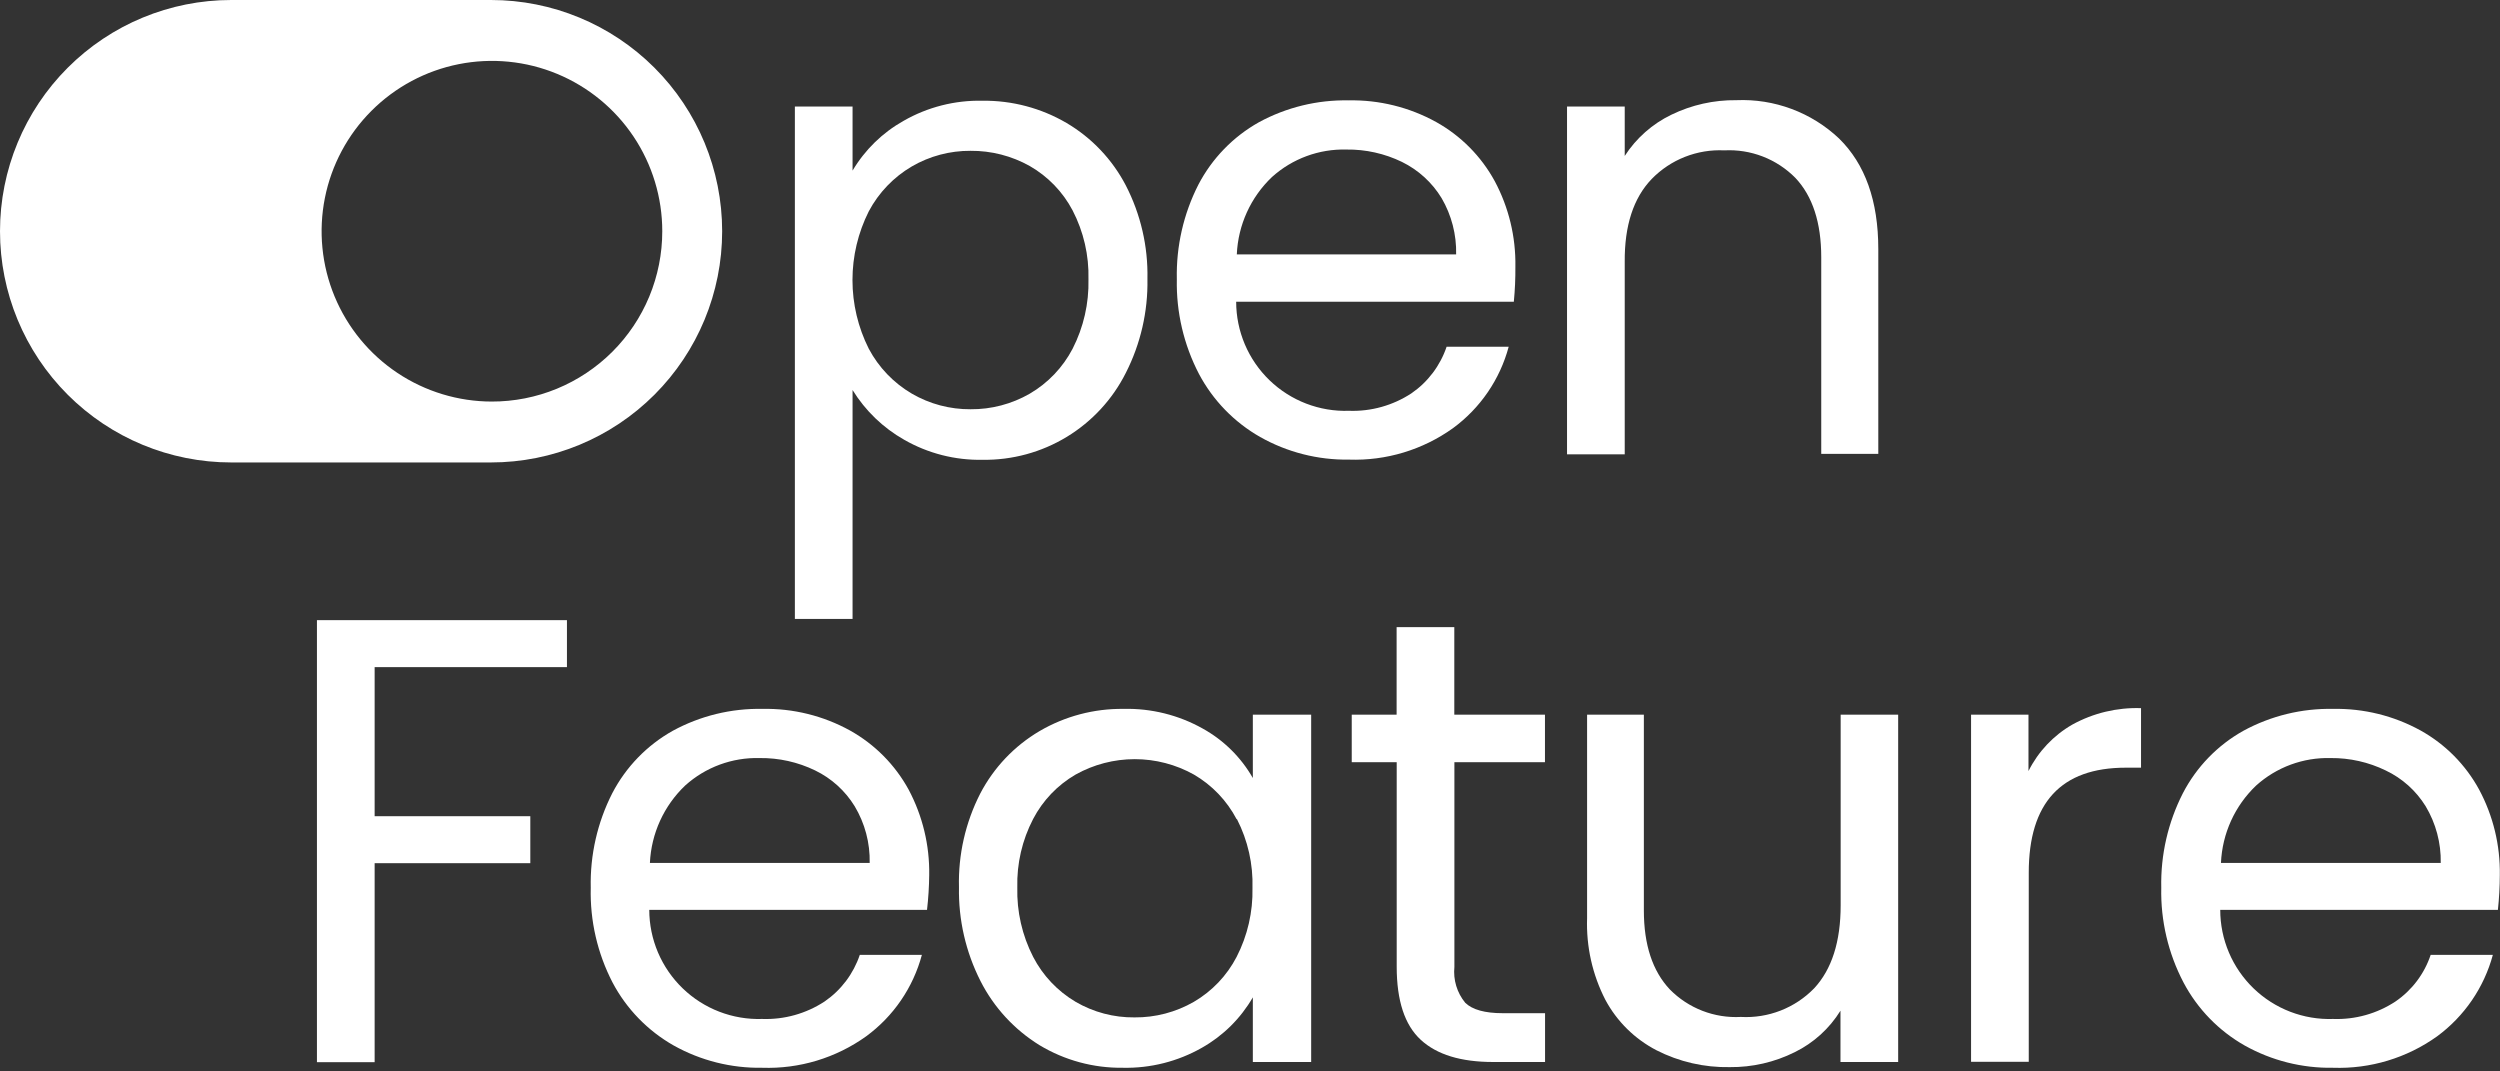 <svg width="273" height="117" viewBox="0 0 273 117" fill="none" xmlns="http://www.w3.org/2000/svg">
<rect x="0" y="0" width="273" height="117" fill="#333333" stroke="none"/>
<path d="M53.61 0H25.25C18.553 0 12.131 2.66 7.396 7.396C2.66 12.131 0 18.553 0 25.25C0 31.947 2.66 38.369 7.396 43.104C12.131 47.84 18.553 50.5 25.25 50.5H53.61C60.307 50.5 66.729 47.84 71.465 43.104C76.2 38.369 78.86 31.947 78.86 25.25C78.86 18.553 76.2 12.131 71.465 7.396C66.729 2.66 60.307 0 53.61 0ZM53.72 43.85C50.041 43.85 46.445 42.759 43.386 40.715C40.328 38.672 37.944 35.767 36.536 32.368C35.128 28.969 34.76 25.229 35.477 21.621C36.195 18.013 37.967 14.699 40.568 12.098C43.169 9.497 46.483 7.725 50.091 7.007C53.699 6.29 57.439 6.658 60.838 8.066C64.237 9.474 67.142 11.858 69.185 14.916C71.229 17.975 72.32 21.571 72.32 25.25C72.321 27.696 71.84 30.119 70.903 32.379C69.966 34.639 68.593 36.691 66.861 38.419C65.129 40.147 63.074 41.516 60.812 42.448C58.55 43.38 56.126 43.857 53.68 43.85H53.72Z" fill="white"/>
<path d="M98.68 13.19C101.301 11.69 104.281 10.933 107.3 11C110.521 10.963 113.691 11.803 116.47 13.43C119.222 15.054 121.463 17.416 122.94 20.25C124.565 23.404 125.376 26.913 125.3 30.46C125.365 34.022 124.555 37.545 122.94 40.72C121.487 43.611 119.249 46.034 116.484 47.712C113.718 49.39 110.535 50.256 107.3 50.21C104.305 50.27 101.35 49.517 98.75 48.03C96.438 46.723 94.494 44.851 93.1 42.59V67.59H86.8V11.63H93.1V18.63C94.448 16.357 96.373 14.48 98.68 13.19ZM117.13 22.98C116.061 20.952 114.438 19.27 112.45 18.13C110.475 17.023 108.244 16.45 105.98 16.47C103.733 16.455 101.523 17.042 99.58 18.17C97.585 19.338 95.954 21.038 94.87 23.08C93.7 25.407 93.09 27.975 93.09 30.58C93.09 33.185 93.7 35.753 94.87 38.08C95.954 40.122 97.585 41.822 99.58 42.99C101.523 44.118 103.733 44.705 105.98 44.69C108.25 44.71 110.483 44.123 112.45 42.99C114.441 41.827 116.063 40.124 117.13 38.08C118.327 35.736 118.922 33.131 118.86 30.5C118.927 27.887 118.332 25.3 117.13 22.98Z" fill="white"/>
<path d="M165.31 32.95H134.99C134.99 34.549 135.313 36.131 135.937 37.603C136.561 39.075 137.476 40.406 138.625 41.517C139.775 42.628 141.136 43.497 142.628 44.071C144.12 44.645 145.712 44.914 147.31 44.86C149.726 44.945 152.109 44.278 154.13 42.95C155.927 41.714 157.274 39.928 157.97 37.86H164.75C163.793 41.434 161.644 44.574 158.66 46.76C155.359 49.124 151.368 50.33 147.31 50.19C143.915 50.241 140.567 49.389 137.61 47.72C134.775 46.108 132.458 43.721 130.93 40.84C129.267 37.648 128.435 34.088 128.51 30.49C128.429 26.909 129.236 23.363 130.86 20.17C132.354 17.303 134.651 14.933 137.47 13.35C140.474 11.718 143.851 10.894 147.27 10.96C150.605 10.895 153.899 11.709 156.82 13.32C159.526 14.826 161.749 17.07 163.23 19.79C164.758 22.652 165.532 25.856 165.48 29.1C165.491 30.385 165.434 31.671 165.31 32.95ZM157.42 21.63C156.383 19.927 154.881 18.557 153.09 17.68C151.203 16.765 149.128 16.302 147.03 16.33C144.036 16.25 141.125 17.325 138.9 19.33C136.574 21.543 135.198 24.572 135.06 27.78H159.01C159.06 25.622 158.509 23.493 157.42 21.63Z" fill="white"/>
<path d="M200.82 15.12C203.68 17.92 205.11 21.947 205.11 27.2V49.56H198.88V28.1C198.88 24.32 197.94 21.42 196.05 19.42C195.041 18.401 193.829 17.606 192.491 17.089C191.154 16.572 189.722 16.344 188.29 16.42C186.824 16.349 185.36 16.591 183.995 17.129C182.629 17.667 181.394 18.489 180.37 19.54C178.37 21.62 177.387 24.643 177.42 28.61V49.61H171.12V11.63H177.42V17.03C178.671 15.091 180.432 13.534 182.51 12.53C184.721 11.455 187.152 10.911 189.61 10.94C191.663 10.852 193.713 11.177 195.638 11.895C197.564 12.612 199.326 13.709 200.82 15.12Z" fill="white"/>
<path d="M61.91 67.72V72.85H40.91V89.13H57.91V94.26H40.91V115.99H34.61V67.72H61.91Z" fill="white"/>
<path d="M101.23 99.36H70.9C70.903 100.959 71.227 102.541 71.853 104.012C72.48 105.483 73.395 106.813 74.545 107.924C75.695 109.035 77.056 109.904 78.548 110.478C80.04 111.053 81.632 111.322 83.23 111.27C85.646 111.355 88.029 110.688 90.05 109.36C91.847 108.124 93.194 106.338 93.89 104.27H100.67C99.713 107.844 97.565 110.984 94.58 113.17C91.278 115.533 87.288 116.739 83.23 116.6C79.852 116.656 76.519 115.818 73.57 114.17C70.732 112.561 68.414 110.174 66.89 107.29C65.237 104.096 64.418 100.536 64.51 96.94C64.429 93.359 65.236 89.813 66.86 86.62C68.352 83.751 70.649 81.381 73.47 79.8C76.474 78.166 79.851 77.343 83.27 77.41C86.605 77.345 89.899 78.159 92.82 79.77C95.524 81.279 97.747 83.522 99.23 86.24C100.75 89.105 101.521 92.307 101.47 95.55C101.456 96.823 101.376 98.095 101.23 99.36ZM93.33 88.04C92.294 86.35 90.794 84.993 89.01 84.13C87.122 83.216 85.047 82.754 82.95 82.78C79.955 82.7 77.045 83.774 74.82 85.78C72.495 87.995 71.116 91.022 70.97 94.23H94.97C95.017 92.053 94.449 89.908 93.33 88.04Z" fill="white"/>
<path d="M107.04 86.66C108.517 83.826 110.758 81.464 113.51 79.84C116.292 78.211 119.466 77.371 122.69 77.41C125.714 77.337 128.702 78.08 131.34 79.56C133.623 80.825 135.515 82.693 136.81 84.96V78.04H143.18V115.97H136.81V108.91C135.479 111.211 133.556 113.114 131.24 114.42C128.616 115.911 125.637 116.664 122.62 116.6C119.412 116.642 116.257 115.786 113.51 114.13C110.761 112.432 108.533 110.011 107.07 107.13C105.461 103.96 104.654 100.444 104.72 96.89C104.628 93.34 105.425 89.823 107.04 86.66ZM135.04 89.46C133.973 87.427 132.355 85.735 130.37 84.58C128.397 83.478 126.175 82.9 123.915 82.9C121.655 82.9 119.433 83.478 117.46 84.58C115.486 85.725 113.877 87.407 112.82 89.43C111.619 91.737 111.024 94.31 111.09 96.91C111.024 99.542 111.619 102.148 112.82 104.49C113.875 106.53 115.483 108.231 117.46 109.4C119.411 110.537 121.633 111.124 123.89 111.1C126.163 111.12 128.4 110.533 130.37 109.4C132.36 108.238 133.98 106.536 135.04 104.49C136.232 102.17 136.827 99.588 136.77 96.98C136.85 94.371 136.268 91.784 135.08 89.46H135.04Z" fill="white"/>
<path d="M158.82 83.23V105.59C158.75 106.287 158.818 106.992 159.021 107.663C159.223 108.333 159.556 108.958 160 109.5C160.78 110.26 162.15 110.64 164.09 110.64H168.72V115.97H163.05C159.54 115.97 156.91 115.17 155.15 113.55C153.39 111.93 152.52 109.28 152.52 105.55V83.23H147.61V78.04H152.51V68.48H158.81V78.04H168.71V83.23H158.82Z" fill="white"/>
<path d="M207.28 78.04V115.97H200.98V110.37C199.773 112.32 198.04 113.891 195.98 114.9C193.779 115.997 191.349 116.555 188.89 116.53C186.113 116.584 183.365 115.952 180.89 114.69C178.518 113.461 176.574 111.544 175.31 109.19C173.891 106.433 173.203 103.359 173.31 100.26V78.04H179.51V99.43C179.51 103.17 180.457 106.043 182.35 108.05C183.356 109.07 184.567 109.864 185.903 110.381C187.239 110.898 188.67 111.126 190.1 111.05C191.579 111.131 193.058 110.895 194.438 110.357C195.818 109.819 197.067 108.991 198.1 107.93C200.03 105.86 201 102.83 201 98.86V78.04H207.28Z" fill="white"/>
<path d="M226.29 79.13C228.585 77.864 231.18 77.242 233.8 77.33V83.83H232.14C225.067 83.83 221.533 87.66 221.54 95.32V115.95H215.24V78.04H221.51V84.2C222.57 82.076 224.233 80.313 226.29 79.13Z" fill="white"/>
<path d="M272.77 99.36H242.45C242.45 100.959 242.772 102.541 243.397 104.013C244.021 105.485 244.936 106.816 246.085 107.927C247.235 109.038 248.596 109.907 250.088 110.481C251.58 111.055 253.172 111.324 254.77 111.27C257.187 111.358 259.571 110.69 261.59 109.36C263.391 108.128 264.74 106.34 265.43 104.27H272.22C271.256 107.84 269.109 110.978 266.13 113.17C262.825 115.534 258.831 116.74 254.77 116.6C251.395 116.658 248.065 115.819 245.12 114.17C242.282 112.561 239.964 110.174 238.44 107.29C236.769 104.1 235.933 100.54 236.01 96.94C235.932 93.358 236.743 89.812 238.37 86.62C239.858 83.749 242.157 81.377 244.98 79.8C247.981 78.168 251.355 77.344 254.77 77.41C258.108 77.346 261.405 78.159 264.33 79.77C267.034 81.276 269.253 83.52 270.73 86.24C272.258 89.102 273.032 92.306 272.98 95.55C272.976 96.823 272.906 98.094 272.77 99.36ZM264.88 88.04C263.832 86.342 262.314 84.984 260.51 84.13C258.641 83.223 256.587 82.761 254.51 82.78C251.512 82.699 248.598 83.773 246.37 85.78C244.044 87.993 242.668 91.022 242.53 94.23H266.53C266.569 92.053 265.998 89.909 264.88 88.04Z" fill="white"/>
</svg>
